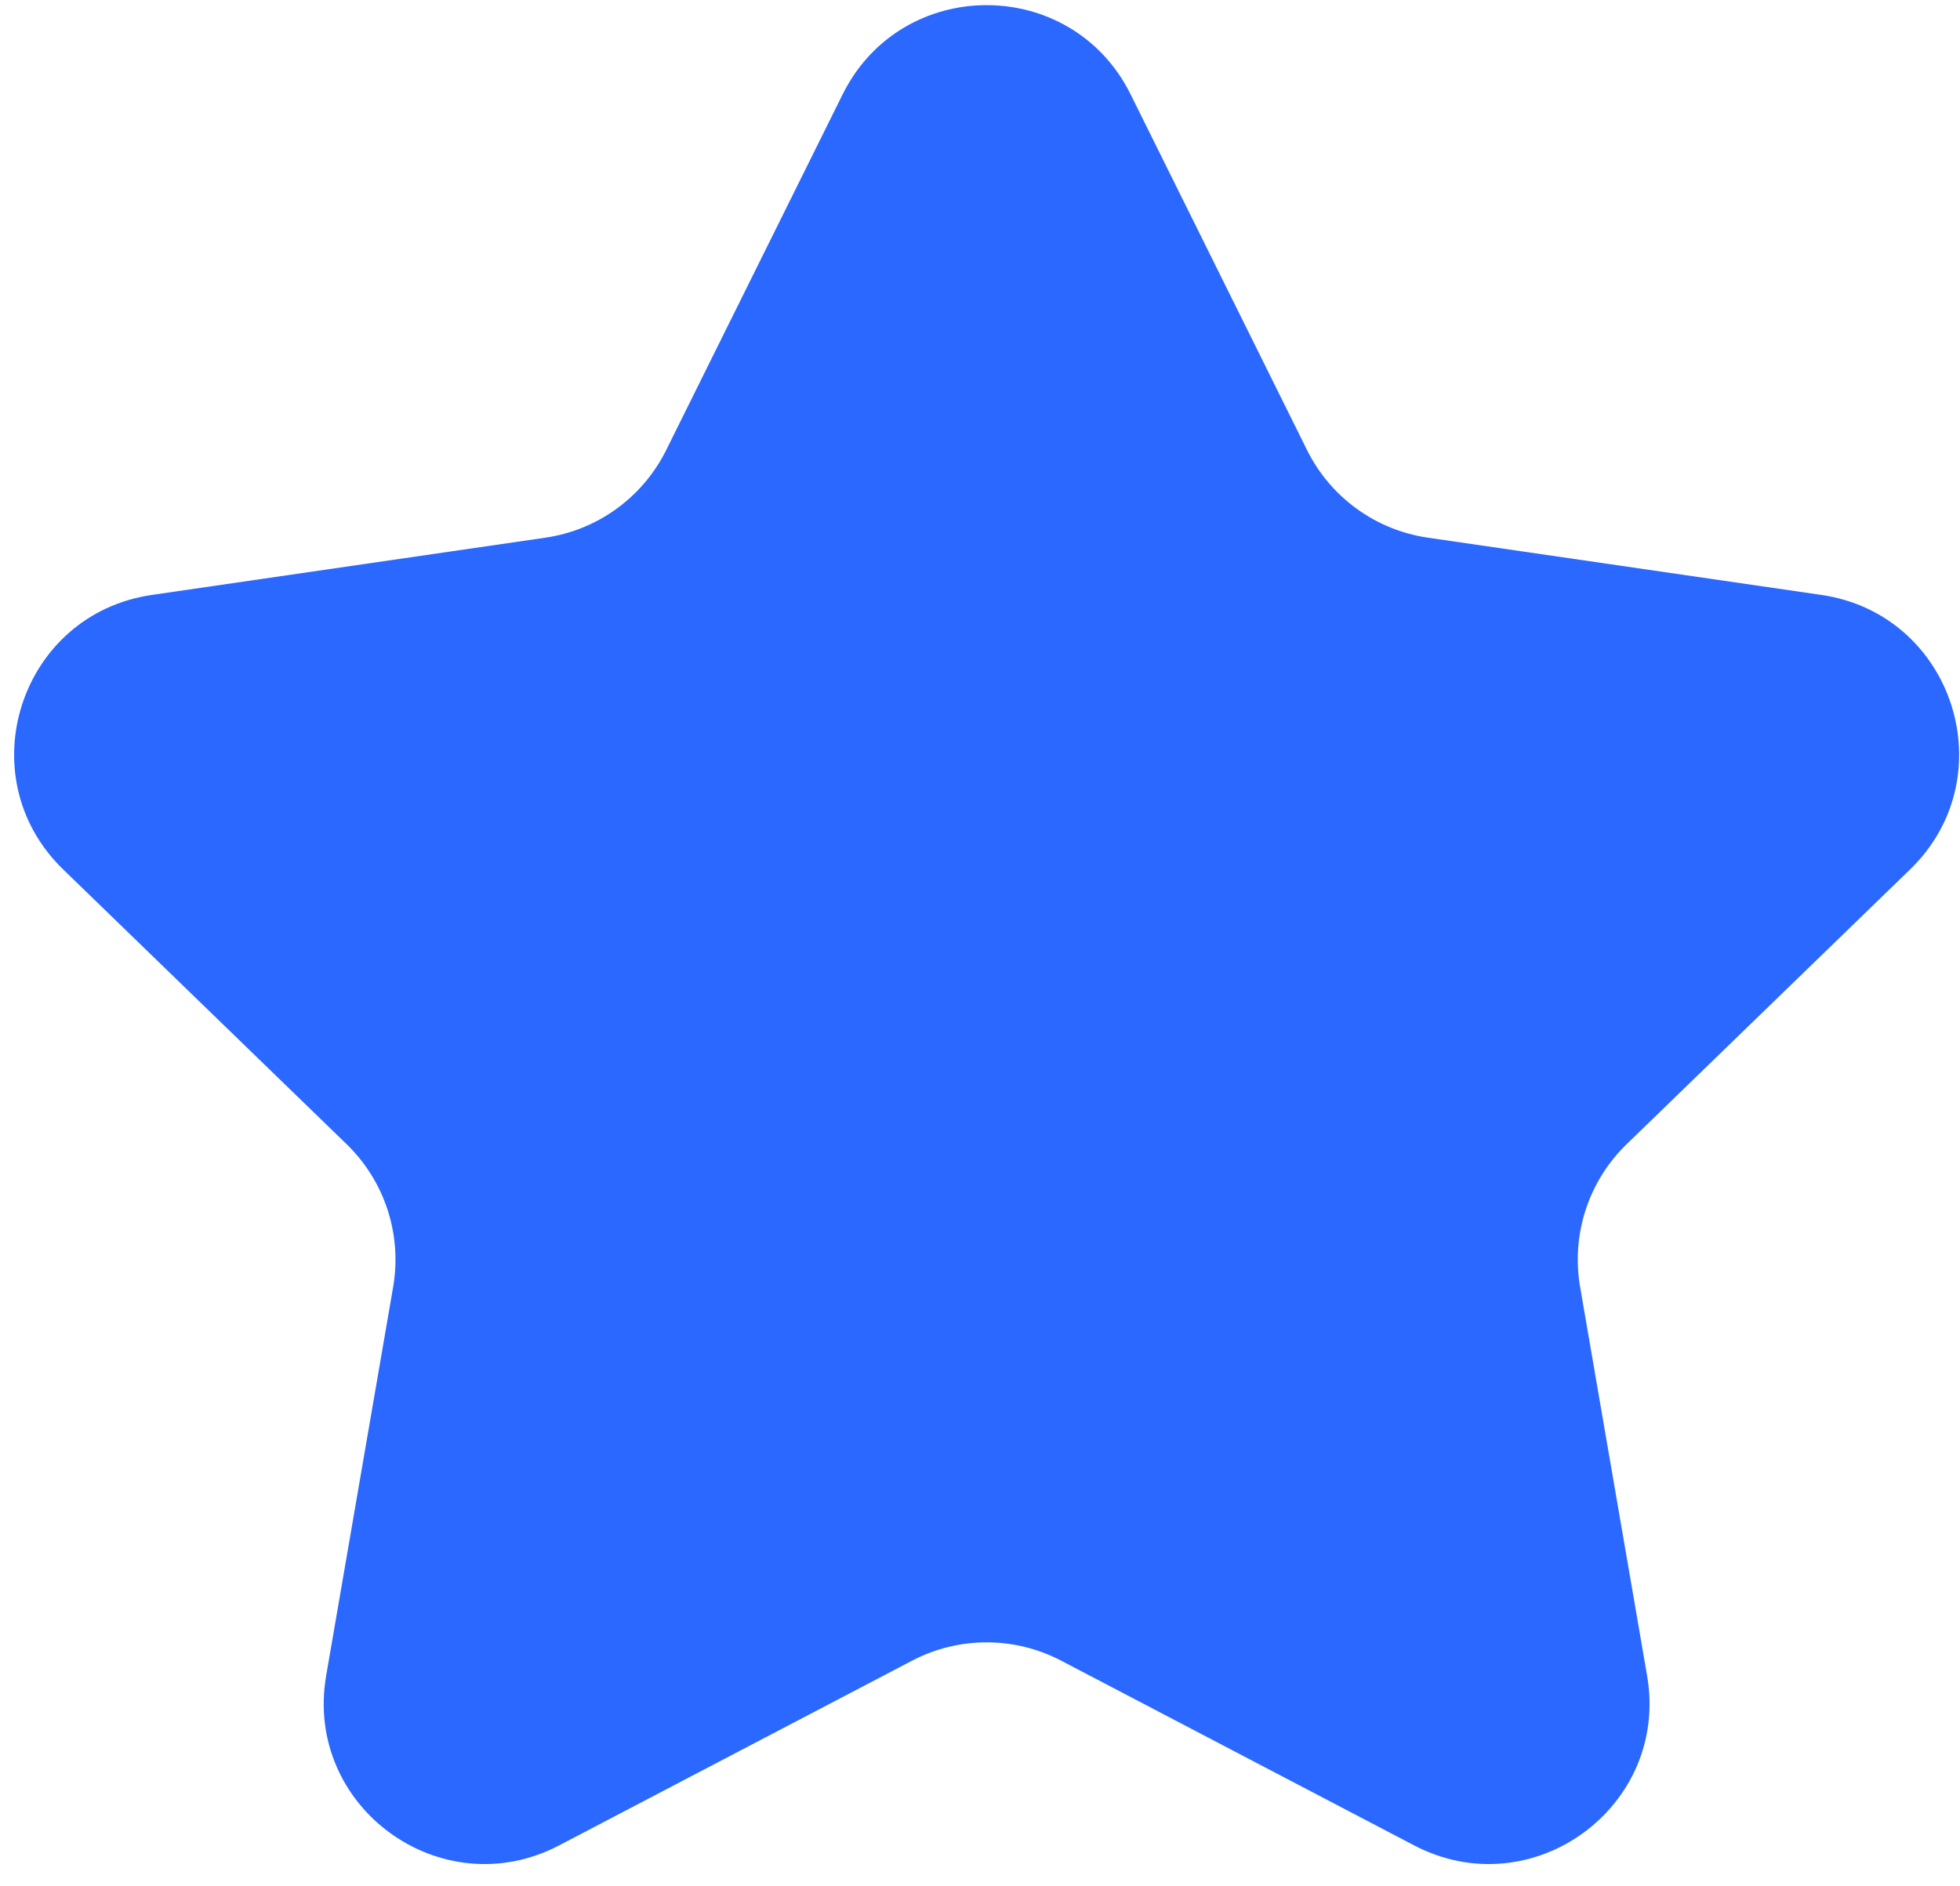 <svg width="80" height="77" viewBox="0 0 80 77" fill="none" xmlns="http://www.w3.org/2000/svg">
<path d="M34.391 3.857C36.802 -1.006 43.739 -1.006 46.15 3.857L53.348 18.371C54.306 20.302 56.15 21.64 58.283 21.95L74.339 24.286C79.73 25.07 81.874 31.701 77.963 35.493L66.394 46.709C64.837 48.218 64.126 50.399 64.494 52.536L67.228 68.404C68.152 73.762 62.534 77.855 57.717 75.333L43.314 67.794C41.408 66.796 39.133 66.796 37.227 67.794L22.824 75.333C18.008 77.855 12.389 73.762 13.313 68.404L16.047 52.536C16.415 50.399 15.704 48.218 14.148 46.709L2.578 35.493C-1.333 31.701 0.811 25.07 6.202 24.286L22.258 21.95C24.391 21.64 26.235 20.302 27.193 18.371L34.391 3.857Z" fill="#2B68FF"/>
</svg>
